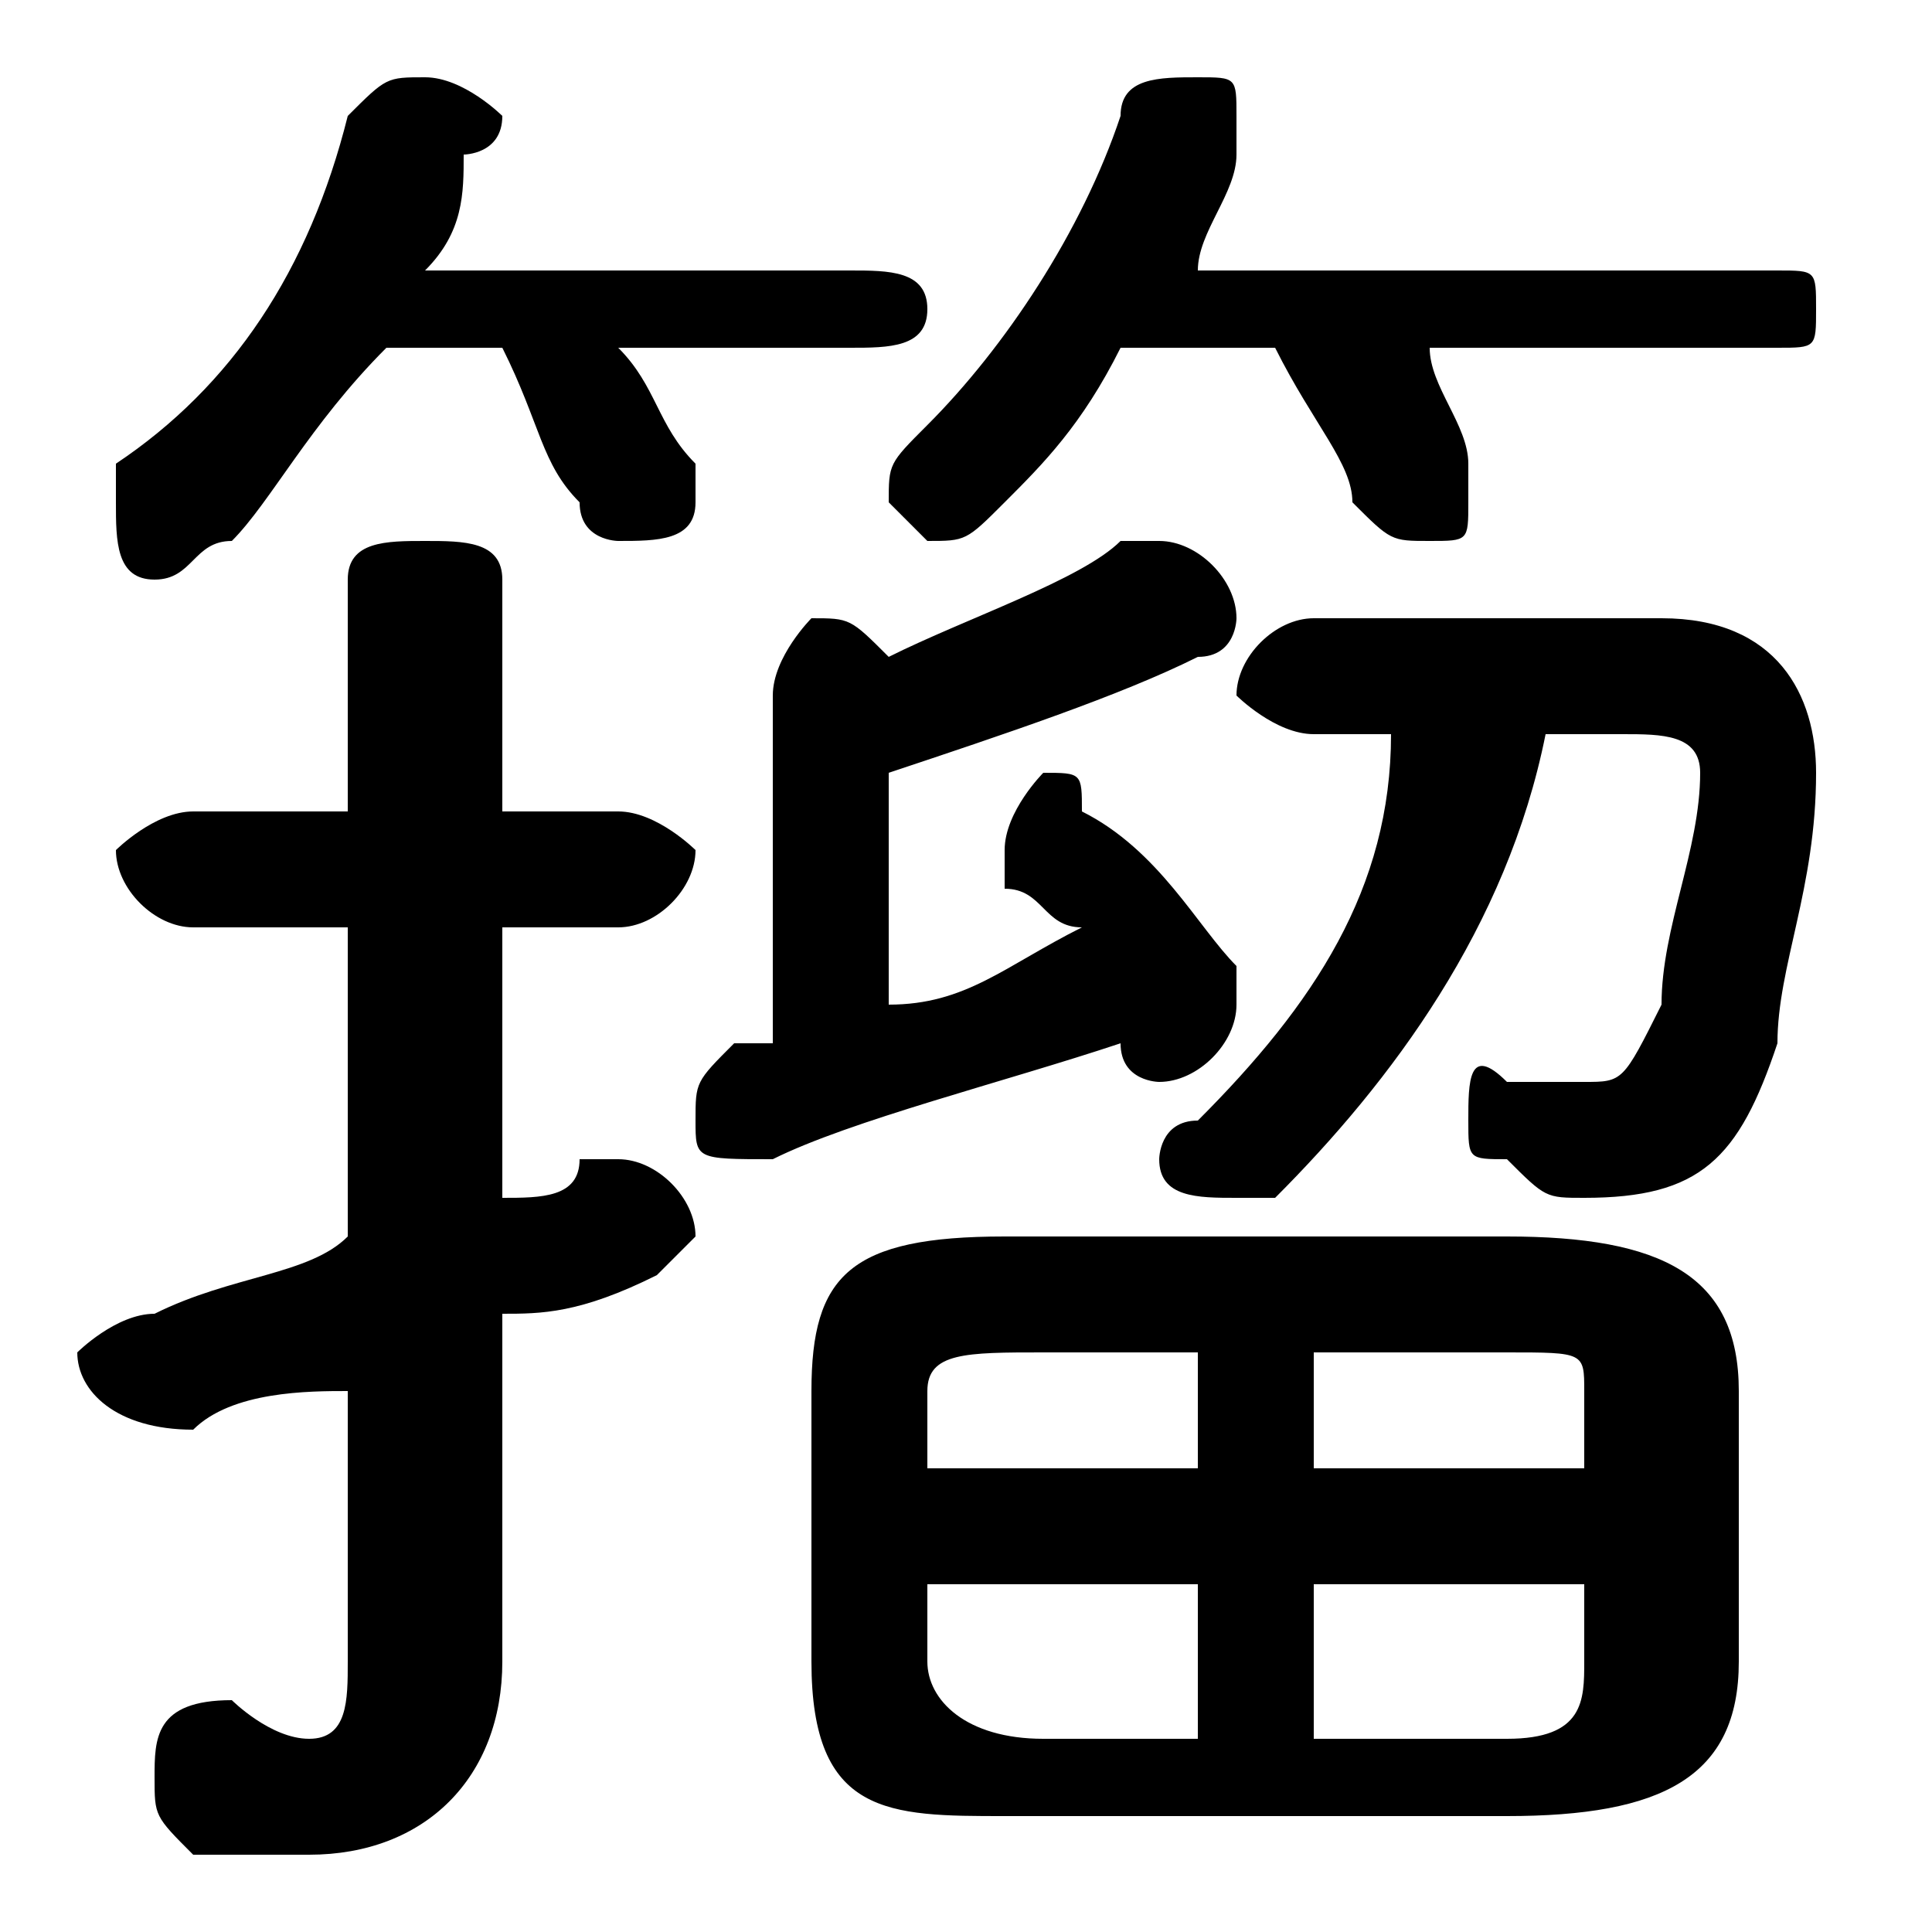 <svg xmlns="http://www.w3.org/2000/svg" viewBox="0 -44.0 50.0 50.0">
    <rect x="0" y="-44.0" width="50.0" height="50.0" fill="#808080" stroke="none"/>
    <g transform="scale(1, -1)">
        <!-- ボディの枠 -->
        <rect x="0" y="-6.0" width="50.0" height="50.0"
            stroke="white" fill="white"/>
        <!-- グリフ座標系の原点 -->
        <circle cx="0" cy="0" r="5" fill="white"/>
        <!-- グリフのアウトライン -->
        <g style="fill:black;stroke:#000000;stroke-width:0;stroke-linecap:round;stroke-linejoin:round;">
        <path d="M 13.0 35.0 C 14.0 33.0 14.0 32.0 15.0 31.0 C 15.0 30.0 16.0 30.0 16.0 30.0 C 17.0 30.0 18.0 30.0 18.0 31.0 C 18.0 32.0 18.0 32.0 18.0 32.0 C 17.0 33.0 17.0 34.0 16.0 35.0 L 22.0 35.0 C 23.0 35.0 24.0 35.0 24.0 36.0 C 24.0 37.0 23.0 37.0 22.0 37.0 L 11.0 37.0 C 12.0 38.0 12.0 39.0 12.0 40.0 C 12.0 40.0 13.0 40.0 13.0 41.0 C 13.0 41.0 12.0 42.0 11.0 42.0 C 10.0 42.0 10.0 42.0 9.0 41.0 C 8.0 37.0 6.0 34.0 3.0 32.0 C 3.0 32.0 3.0 31.0 3.0 31.0 C 3.0 30.0 3.0 29.0 4.0 29.0 C 5.0 29.0 5.0 30.0 6.0 30.0 C 7.0 31.0 8.0 33.0 10.0 35.0 Z M 39.0 -3.0 C 43.0 -3.0 45.0 -2.0 45.0 1.0 L 45.0 8.0 C 45.0 11.0 43.0 12.0 39.0 12.0 L 26.0 12.0 C 22.0 12.0 21.0 11.0 21.0 8.0 L 21.0 1.0 C 21.0 -3.0 23.0 -3.0 26.0 -3.0 Z M 41.0 3.0 L 41.0 1.0 C 41.0 -0.0 41.0 -1.0 39.0 -1.0 L 34.0 -1.0 L 34.0 3.0 Z M 41.0 6.0 L 34.0 6.0 L 34.0 9.0 L 39.0 9.0 C 41.0 9.0 41.0 9.0 41.0 8.0 Z M 31.0 9.0 L 31.0 6.0 L 24.0 6.0 L 24.0 8.0 C 24.0 9.0 25.0 9.0 27.0 9.0 Z M 24.0 3.0 L 31.0 3.0 L 31.0 -1.0 L 27.0 -1.0 C 25.0 -1.0 24.0 -0.0 24.0 1.0 Z M 36.0 25.0 C 36.0 21.0 34.0 18.0 31.0 15.0 C 30.0 15.0 30.0 14.0 30.0 14.0 C 30.0 13.0 31.0 13.0 32.0 13.0 C 32.0 13.0 32.0 13.0 33.0 13.0 C 36.0 16.0 39.0 20.0 40.0 25.0 L 42.0 25.0 C 43.0 25.0 44.0 25.0 44.0 24.0 C 44.0 22.0 43.0 20.0 43.0 18.0 C 42.0 16.0 42.0 16.0 41.0 16.0 C 40.0 16.0 40.0 16.0 39.0 16.0 C 38.0 17.0 38.0 16.0 38.0 15.0 C 38.0 14.0 38.0 14.0 39.0 14.0 C 40.0 13.0 40.0 13.0 41.0 13.0 C 44.0 13.0 45.0 14.0 46.0 17.0 C 46.0 19.0 47.0 21.0 47.0 24.0 C 47.0 26.0 46.0 28.0 43.0 28.0 L 34.0 28.0 C 33.0 28.0 32.0 27.0 32.0 26.0 C 32.0 26.0 33.0 25.0 34.0 25.0 Z M 33.0 35.0 C 34.0 33.0 35.0 32.0 35.0 31.0 C 36.0 30.0 36.0 30.0 37.0 30.0 C 38.0 30.0 38.0 30.0 38.0 31.0 C 38.0 32.0 38.0 32.0 38.0 32.0 C 38.0 33.0 37.0 34.0 37.0 35.0 L 46.0 35.0 C 47.0 35.0 47.0 35.0 47.0 36.0 C 47.0 37.0 47.0 37.0 46.0 37.0 L 31.0 37.0 C 31.0 38.0 32.0 39.0 32.0 40.0 C 32.0 40.0 32.0 40.0 32.0 41.0 C 32.0 42.0 32.0 42.0 31.0 42.0 C 30.0 42.0 29.0 42.0 29.0 41.0 C 28.0 38.0 26.0 35.0 24.0 33.0 C 23.0 32.0 23.0 32.0 23.0 31.0 C 23.0 31.0 24.0 30.0 24.0 30.0 C 25.0 30.0 25.0 30.0 26.0 31.0 C 27.0 32.0 28.0 33.0 29.0 35.0 Z M 13.0 20.0 L 16.0 20.0 C 17.0 20.0 18.0 21.0 18.0 22.0 C 18.0 22.0 17.0 23.0 16.0 23.0 L 13.0 23.0 L 13.0 29.0 C 13.0 30.0 12.0 30.0 11.0 30.0 C 10.0 30.0 9.0 30.0 9.0 29.0 L 9.0 23.0 L 5.0 23.0 C 4.0 23.0 3.0 22.0 3.0 22.0 C 3.0 21.0 4.0 20.0 5.0 20.0 L 9.0 20.0 L 9.0 12.0 C 8.0 11.0 6.0 11.0 4.0 10.0 C 3.0 10.0 2.0 9.0 2.0 9.0 C 2.0 8.0 3.0 7.0 5.0 7.0 C 6.0 8.0 8.0 8.0 9.0 8.0 L 9.0 1.0 C 9.0 -0.0 9.0 -1.0 8.0 -1.0 C 7.0 -1.0 6.0 -0.0 6.0 -0.0 C 4.0 -0.0 4.0 -1.0 4.0 -2.0 C 4.0 -3.0 4.0 -3.0 5.0 -4.0 C 6.0 -4.0 7.0 -4.0 8.0 -4.0 C 11.0 -4.0 13.0 -2.0 13.0 1.0 L 13.0 10.0 C 14.0 10.0 15.0 10.0 17.0 11.0 C 17.0 11.0 18.0 12.0 18.0 12.0 C 18.0 13.0 17.0 14.0 16.0 14.0 C 16.0 14.0 16.0 14.0 15.0 14.0 C 15.0 13.0 14.0 13.0 13.0 13.0 Z M 23.0 24.0 C 26.0 25.0 29.0 26.0 31.0 27.0 C 32.0 27.0 32.0 28.0 32.0 28.0 C 32.0 29.0 31.0 30.0 30.0 30.0 C 30.0 30.0 30.0 30.0 29.0 30.0 C 28.0 29.0 25.0 28.0 23.0 27.0 C 22.0 28.0 22.0 28.0 21.0 28.0 C 21.0 28.0 20.0 27.0 20.0 26.0 L 20.0 17.0 C 20.0 17.0 19.0 17.0 19.0 17.0 C 18.0 16.0 18.0 16.0 18.0 15.0 C 18.0 14.0 18.0 14.0 20.0 14.0 C 22.0 15.0 26.0 16.0 29.0 17.0 C 29.0 17.0 29.0 17.0 29.0 17.0 C 29.0 16.0 30.0 16.0 30.0 16.0 C 31.0 16.0 32.0 17.0 32.0 18.0 C 32.0 18.0 32.0 18.0 32.0 19.0 C 31.0 20.0 30.0 22.0 28.0 23.0 C 28.0 24.0 28.0 24.0 27.0 24.0 C 27.0 24.0 26.0 23.0 26.0 22.0 C 26.0 22.0 26.0 22.0 26.0 21.0 C 27.0 21.0 27.0 20.0 28.0 20.0 C 26.0 19.0 25.0 18.0 23.0 18.0 Z"/>
    </g>
    </g>
</svg>
